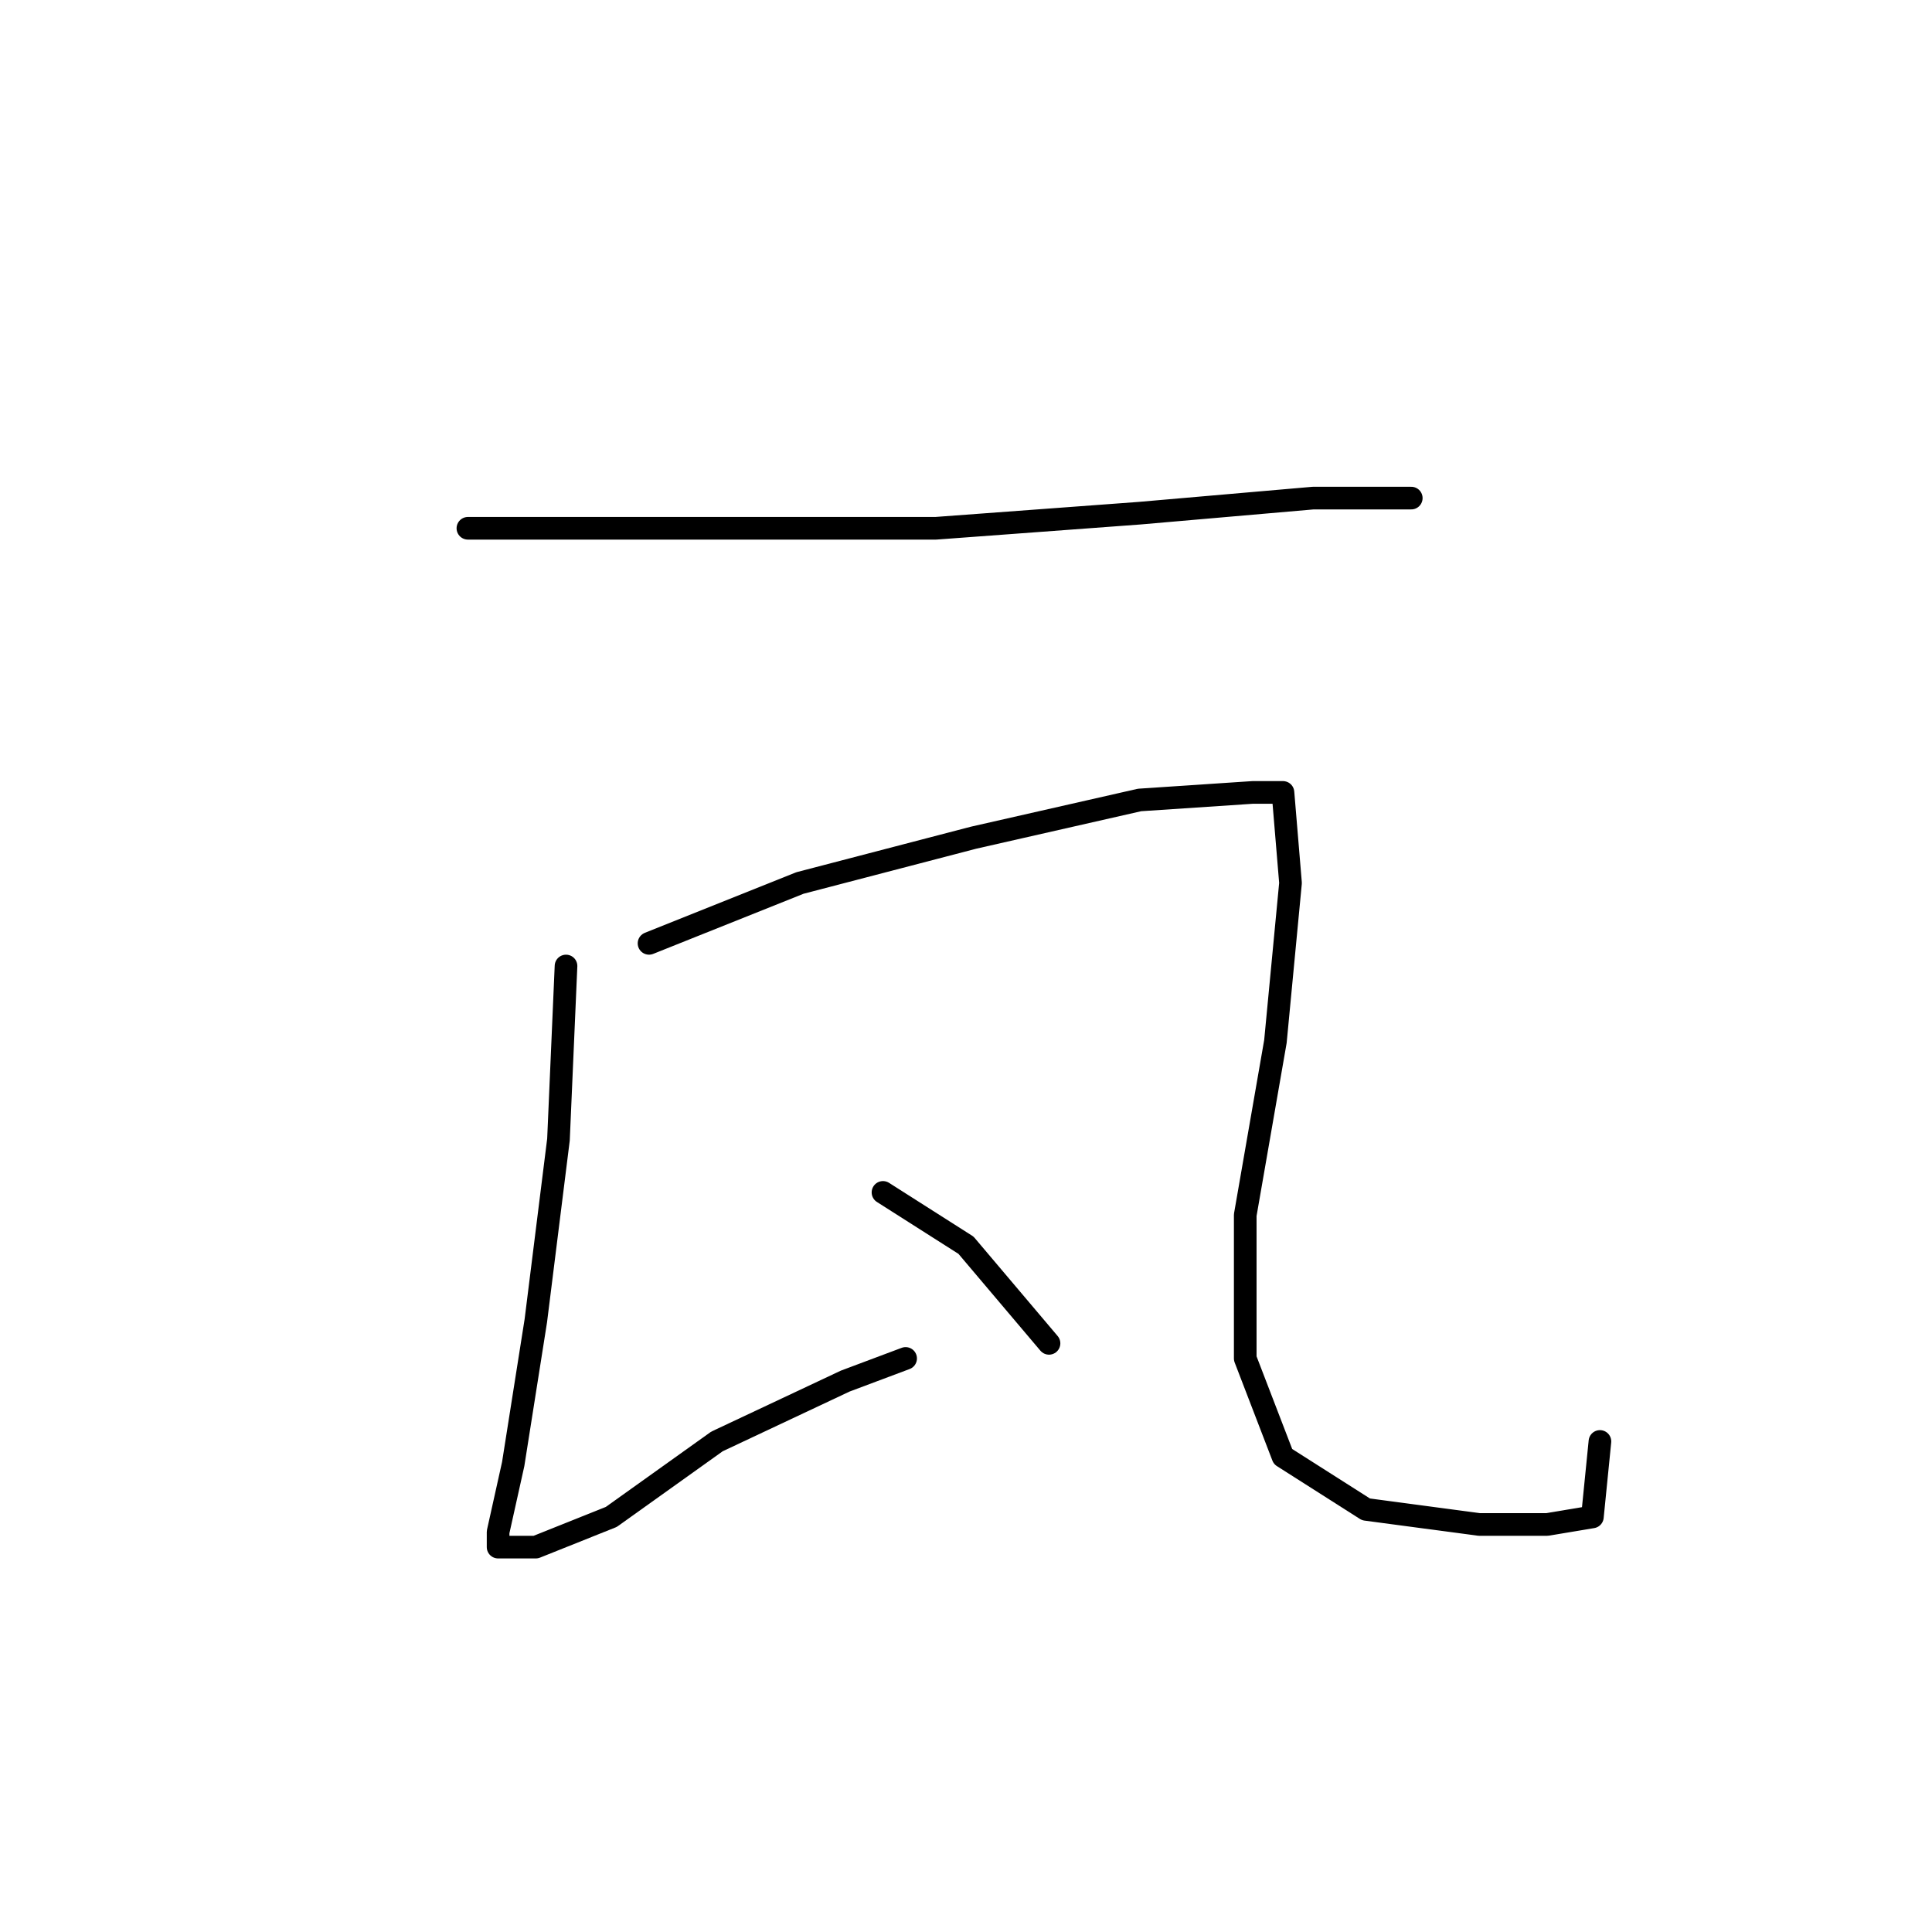 <?xml version="1.0" standalone="no"?>
    <svg width="256" height="256" xmlns="http://www.w3.org/2000/svg" version="1.1">
    <polyline stroke="black" stroke-width="3" stroke-linecap="round" fill="transparent" stroke-linejoin="round" points="62 70 75 70 97 70 124 70 151 68 174 66 187 66 187 66 " />
        <polyline stroke="black" stroke-width="3" stroke-linecap="round" fill="transparent" stroke-linejoin="round" points="75 128 74 151 71 175 68 194 66 203 66 204 66 205 71 205 81 201 95 191 112 183 120 180 120 180 " />
        <polyline stroke="black" stroke-width="3" stroke-linecap="round" fill="transparent" stroke-linejoin="round" points="86 125 106 117 129 111 151 106 166 105 170 105 171 117 169 138 165 161 165 180 170 193 181 200 196 202 205 202 211 201 212 191 212 191 " />
        <polyline stroke="black" stroke-width="3" stroke-linecap="round" fill="transparent" stroke-linejoin="round" points="117 158 128 165 139 178 139 178 " />
        </svg>